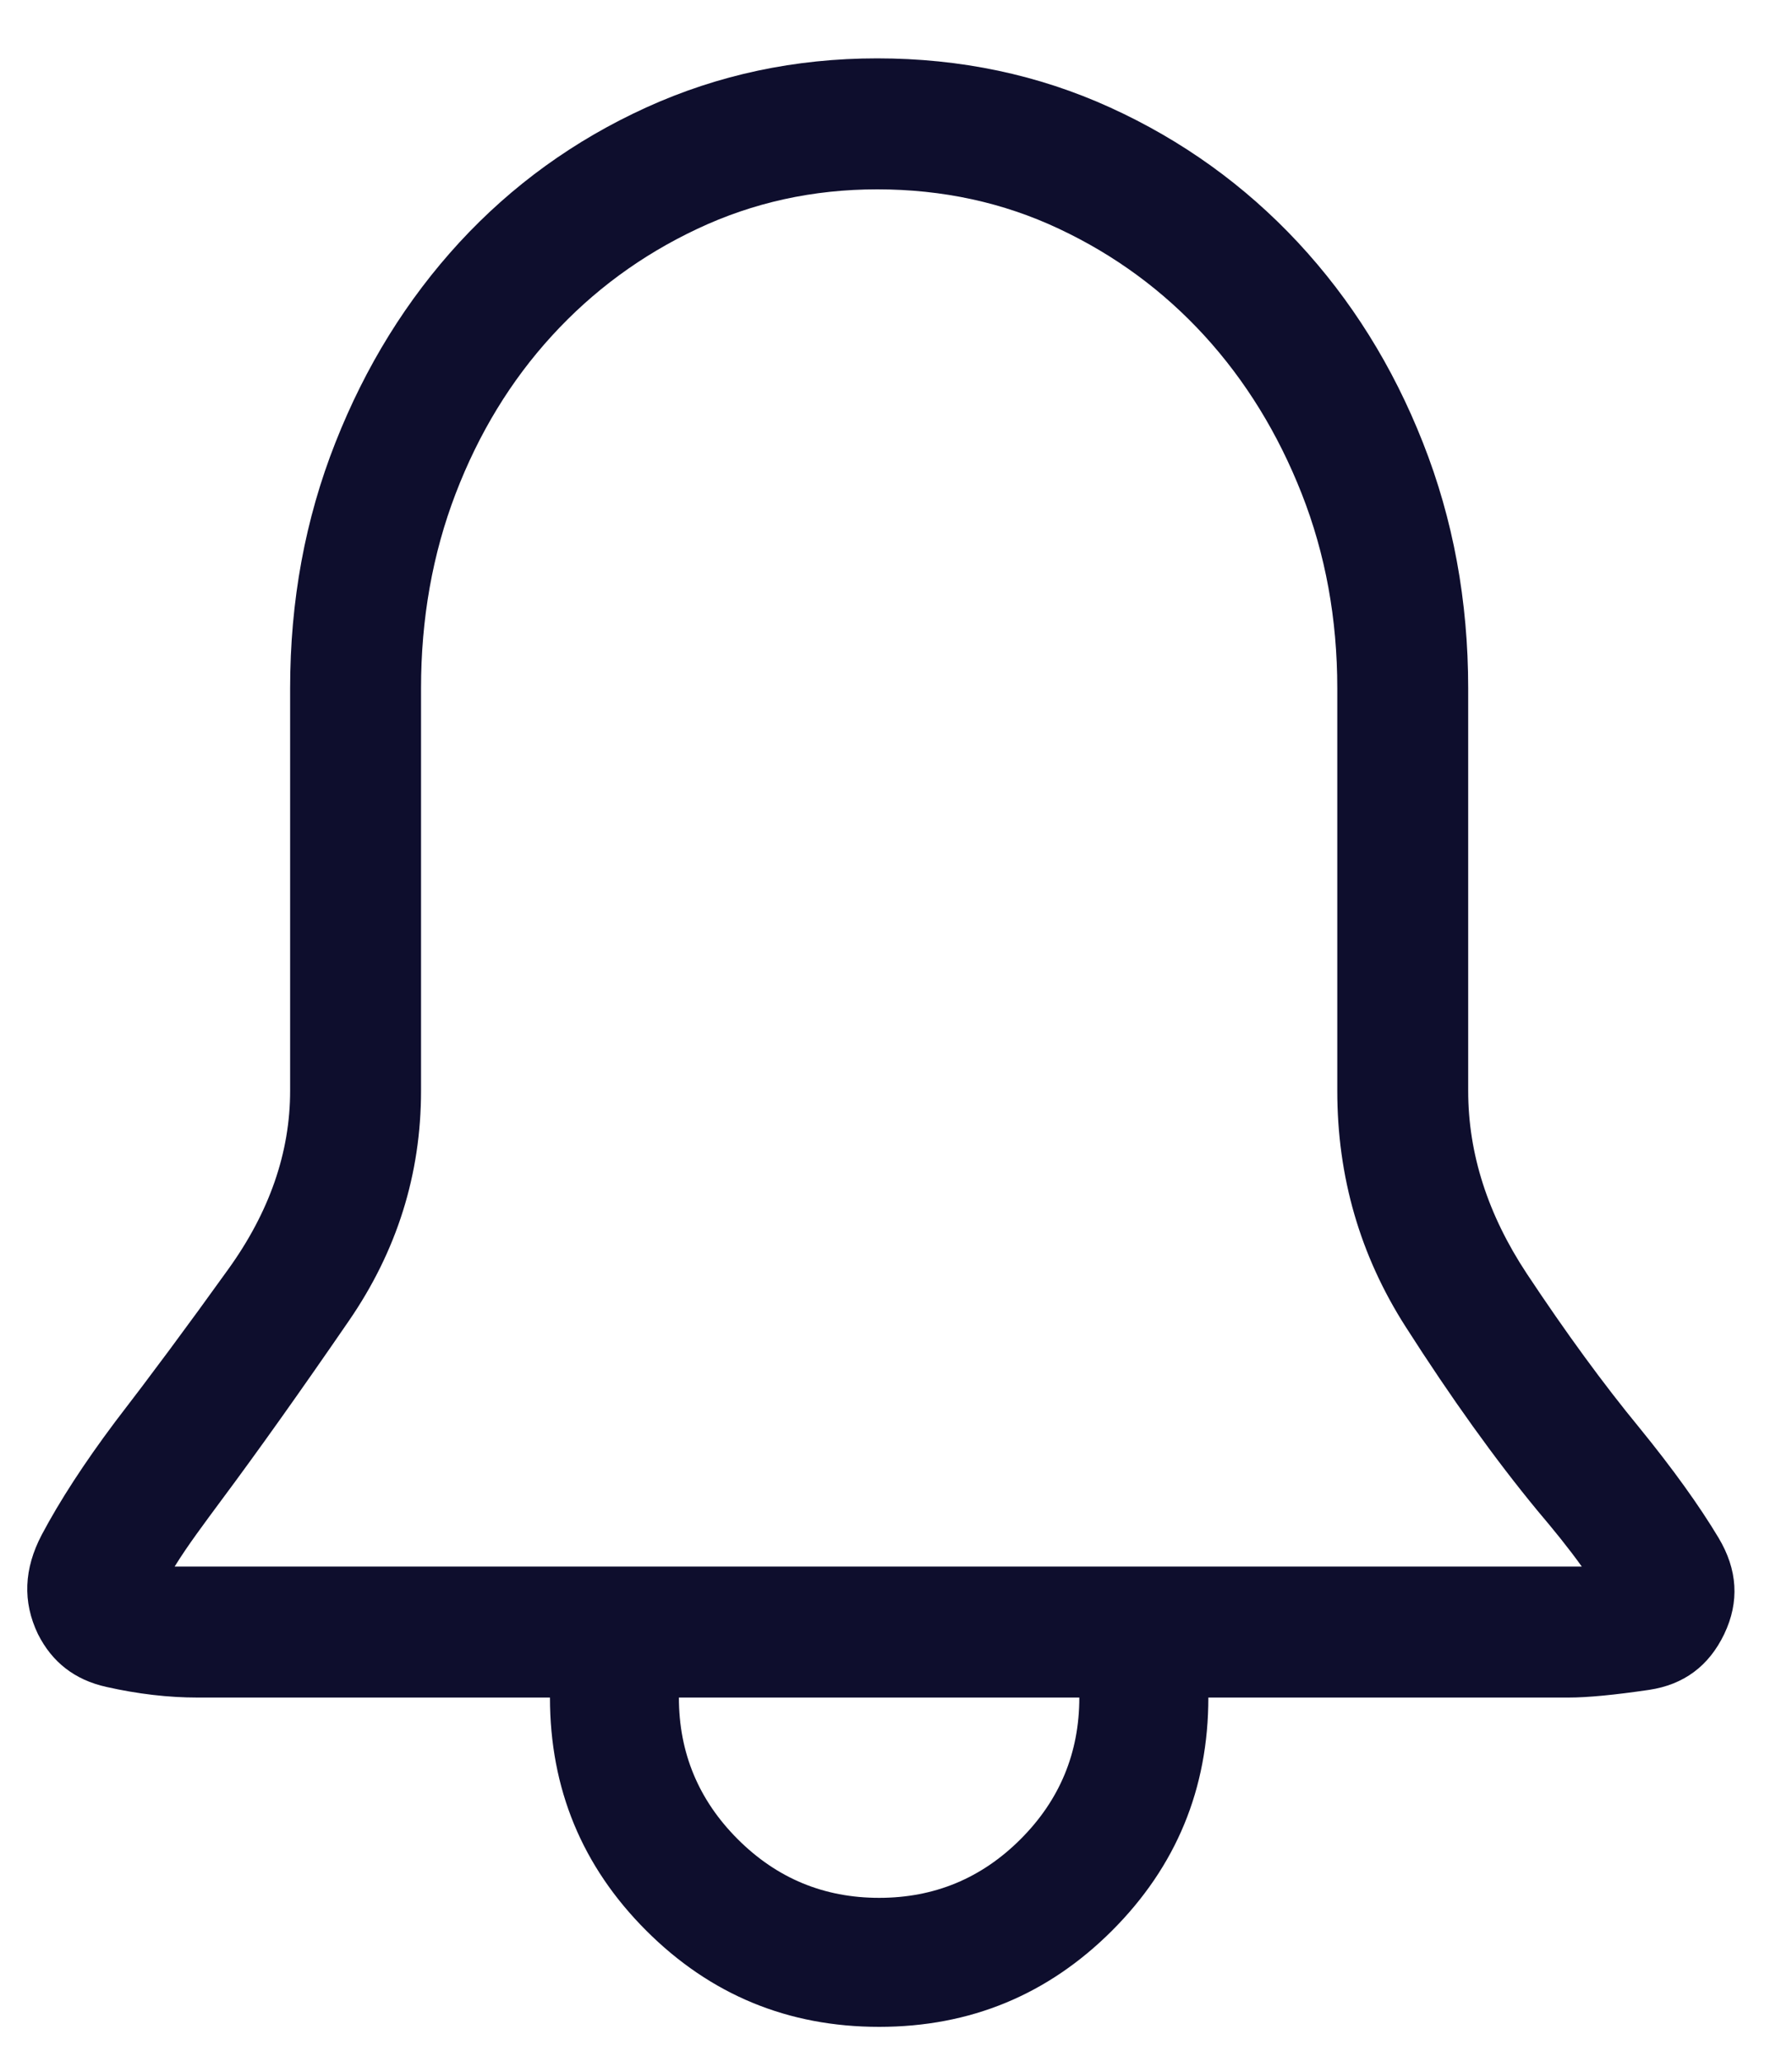 <svg width="20" height="23" viewBox="0 0 20 23" fill="none" xmlns="http://www.w3.org/2000/svg">
<path fill-rule="evenodd" clip-rule="evenodd" d="M18.298 15.927C18.671 16.385 18.964 16.793 19.179 17.151C19.394 17.509 19.415 17.867 19.244 18.226C19.072 18.584 18.792 18.791 18.406 18.849C18.019 18.906 17.718 18.935 17.503 18.935H13.486C13.486 19.951 13.128 20.818 12.412 21.534C11.695 22.25 10.829 22.608 9.812 22.608C8.795 22.608 7.928 22.25 7.212 21.534C6.496 20.818 6.138 19.951 6.138 18.935H2.206C1.877 18.935 1.537 18.895 1.186 18.816C0.835 18.738 0.581 18.541 0.423 18.226C0.251 17.867 0.266 17.499 0.466 17.119C0.667 16.74 0.939 16.321 1.283 15.862C1.669 15.361 2.092 14.792 2.55 14.154C3.008 13.517 3.238 12.854 3.238 12.167V7.677C3.238 6.703 3.406 5.79 3.743 4.938C4.079 4.085 4.541 3.341 5.128 2.703C5.716 2.066 6.41 1.564 7.212 1.199C8.014 0.834 8.874 0.651 9.79 0.651C10.721 0.651 11.588 0.834 12.39 1.199C13.192 1.564 13.89 2.066 14.485 2.703C15.079 3.341 15.545 4.085 15.881 4.938C16.218 5.79 16.386 6.703 16.386 7.677V12.167C16.386 12.869 16.605 13.549 17.041 14.208C17.478 14.867 17.897 15.44 18.298 15.927ZM9.812 21.169C10.428 21.169 10.954 20.951 11.391 20.514C11.828 20.077 12.046 19.55 12.046 18.935H7.577C7.577 19.55 7.796 20.077 8.233 20.514C8.67 20.951 9.196 21.169 9.812 21.169ZM17.417 17.162C17.503 17.27 17.582 17.373 17.654 17.474H1.949C2.02 17.359 2.103 17.237 2.196 17.108C2.289 16.98 2.378 16.858 2.464 16.743C2.88 16.185 3.356 15.515 3.893 14.734C4.43 13.954 4.699 13.098 4.699 12.167V7.677C4.699 6.903 4.827 6.18 5.085 5.507C5.343 4.834 5.701 4.246 6.16 3.745C6.618 3.244 7.159 2.846 7.782 2.553C8.405 2.259 9.074 2.112 9.79 2.112C10.521 2.112 11.198 2.259 11.821 2.553C12.444 2.846 12.984 3.244 13.443 3.745C13.901 4.246 14.263 4.834 14.528 5.507C14.793 6.18 14.925 6.903 14.925 7.677V12.167C14.925 13.127 15.179 14.004 15.688 14.799C16.196 15.594 16.687 16.278 17.16 16.851C17.245 16.951 17.331 17.055 17.417 17.162Z" fill="#0E0E2D"/>
</svg>
